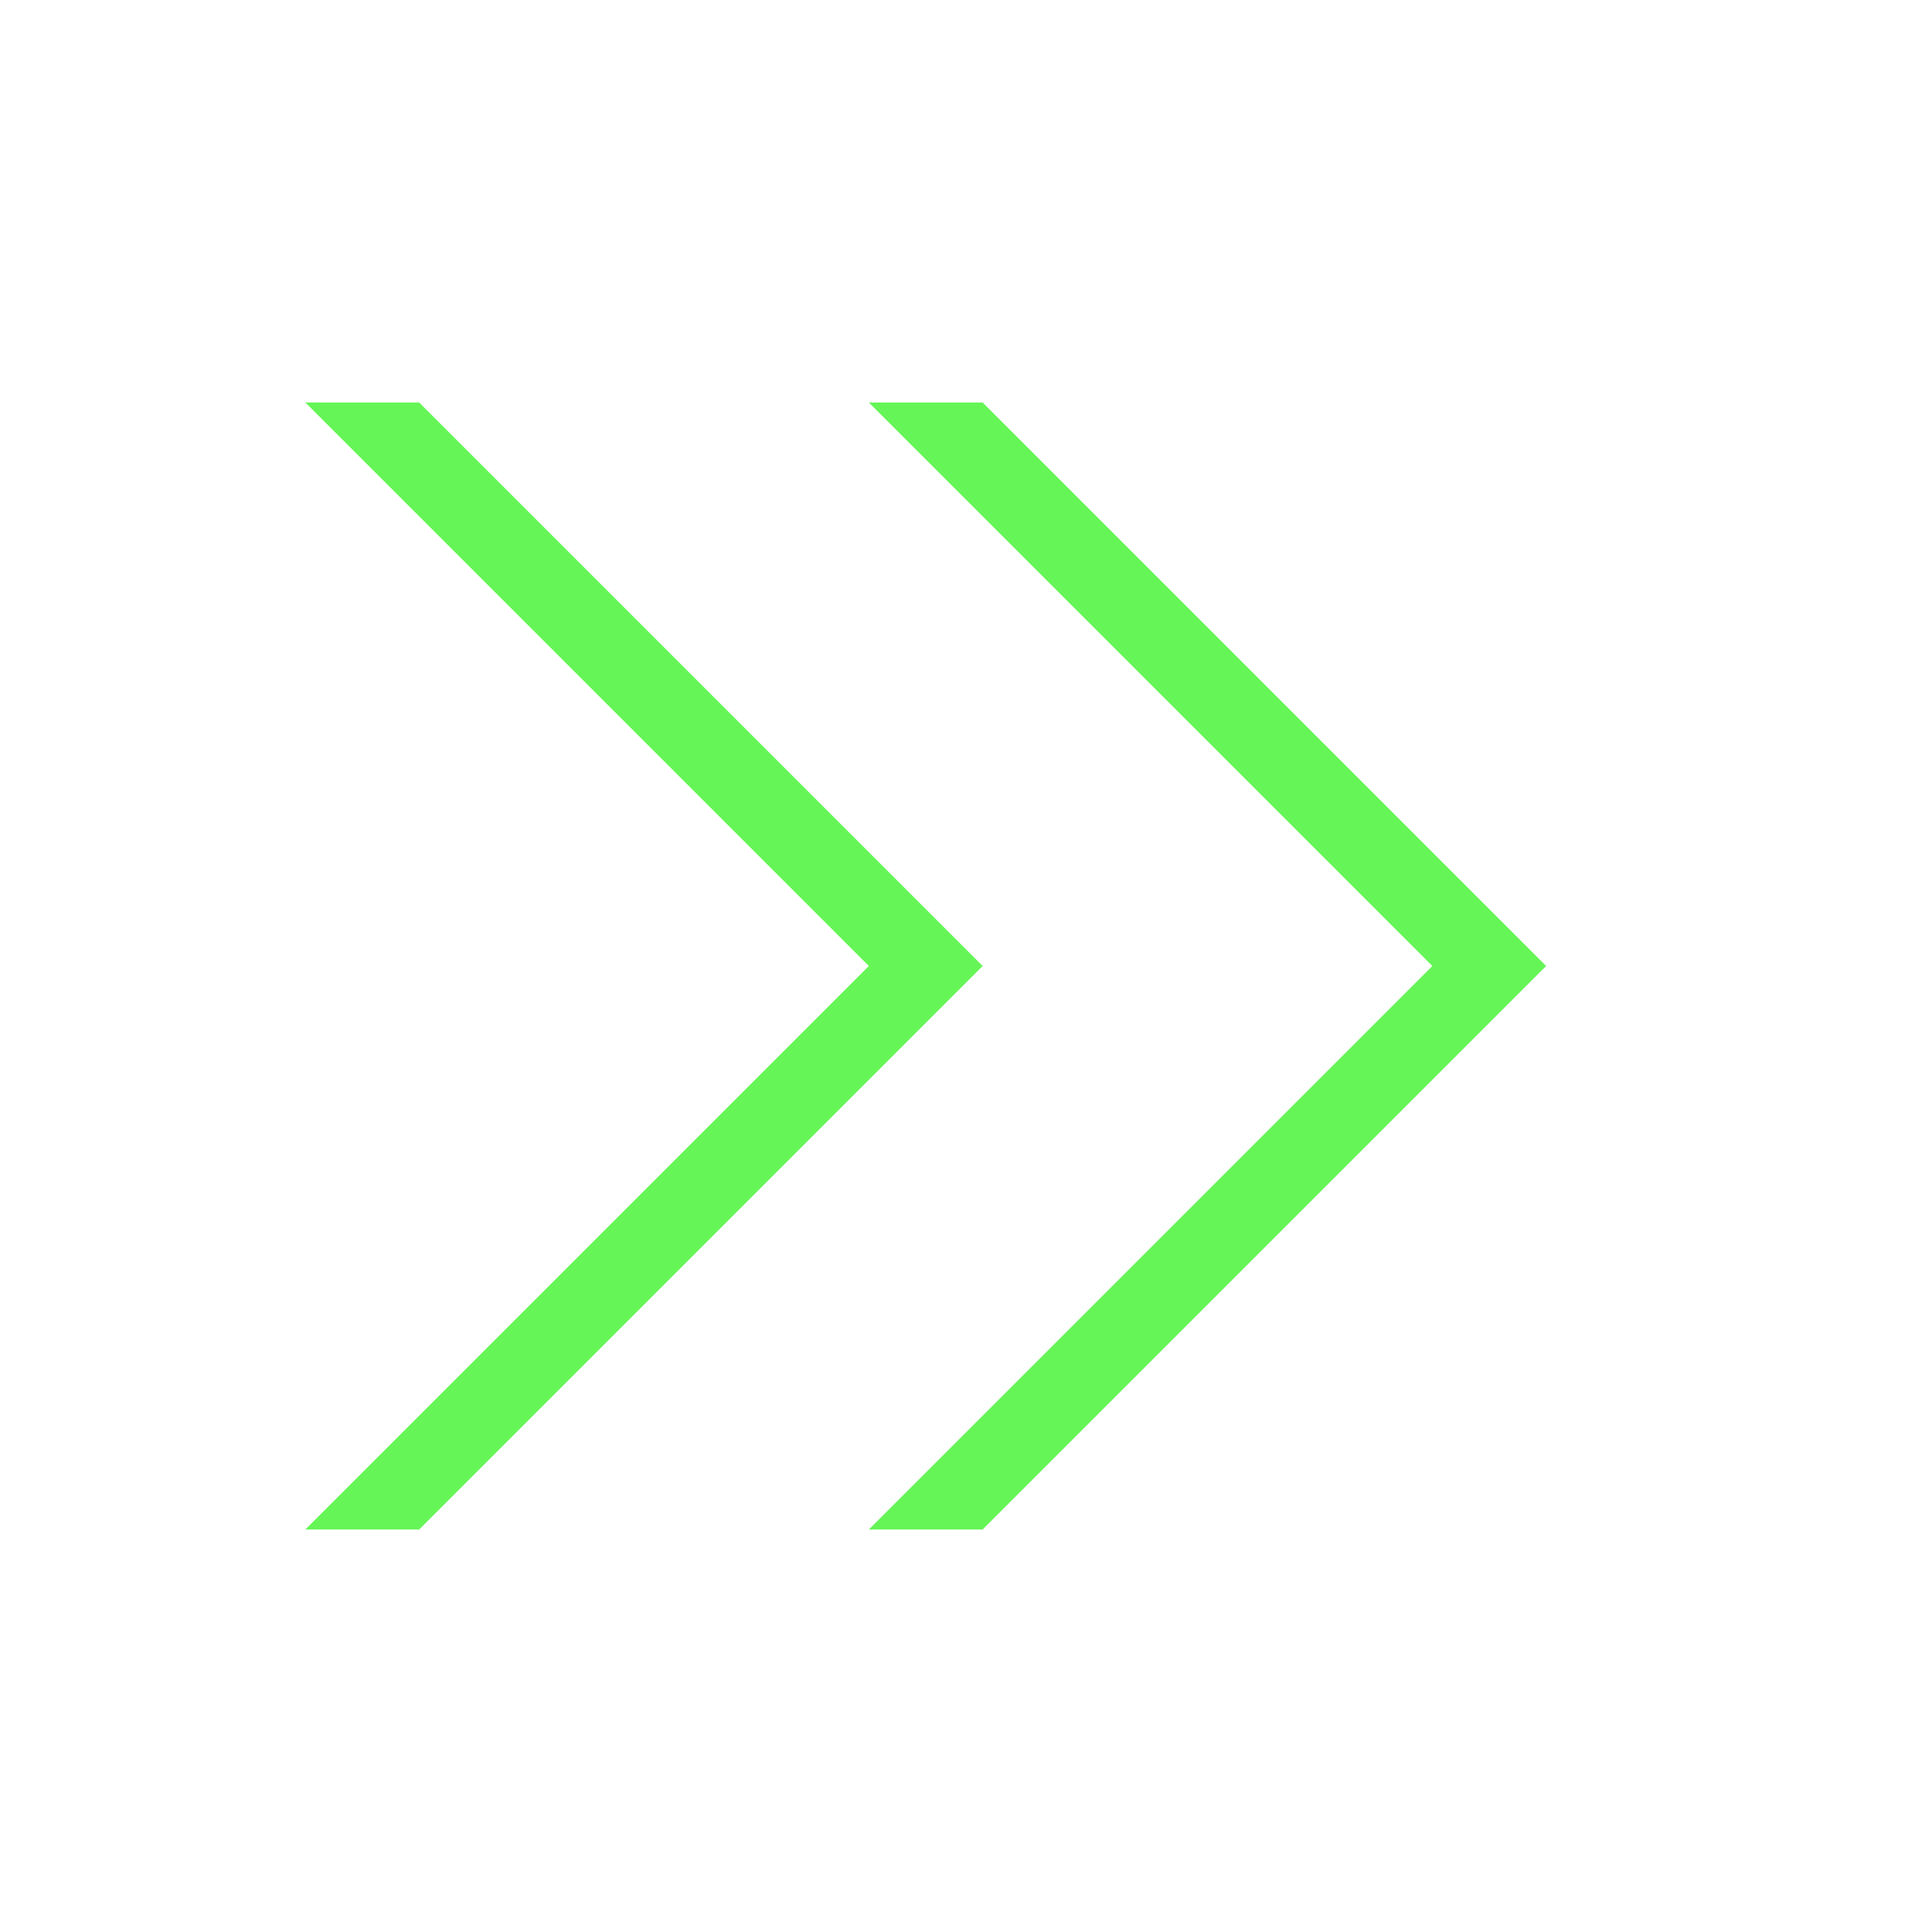<?xml version="1.0" encoding="utf-8"?><!-- Uploaded to: SVG Repo, www.svgrepo.com, Generator: SVG Repo Mixer Tools -->
<svg width="800px" height="800px" viewBox="0 0 24 24" xmlns="http://www.w3.org/2000/svg"><path d="M12.207 19h-1.414l7-7-7-7h1.414l7 7zm-7 0l7-7-7-7H3.793l7 7-7 7z" fill="#66f557"/><path fill="none" d="M0 0h24v24H0z"/></svg>
